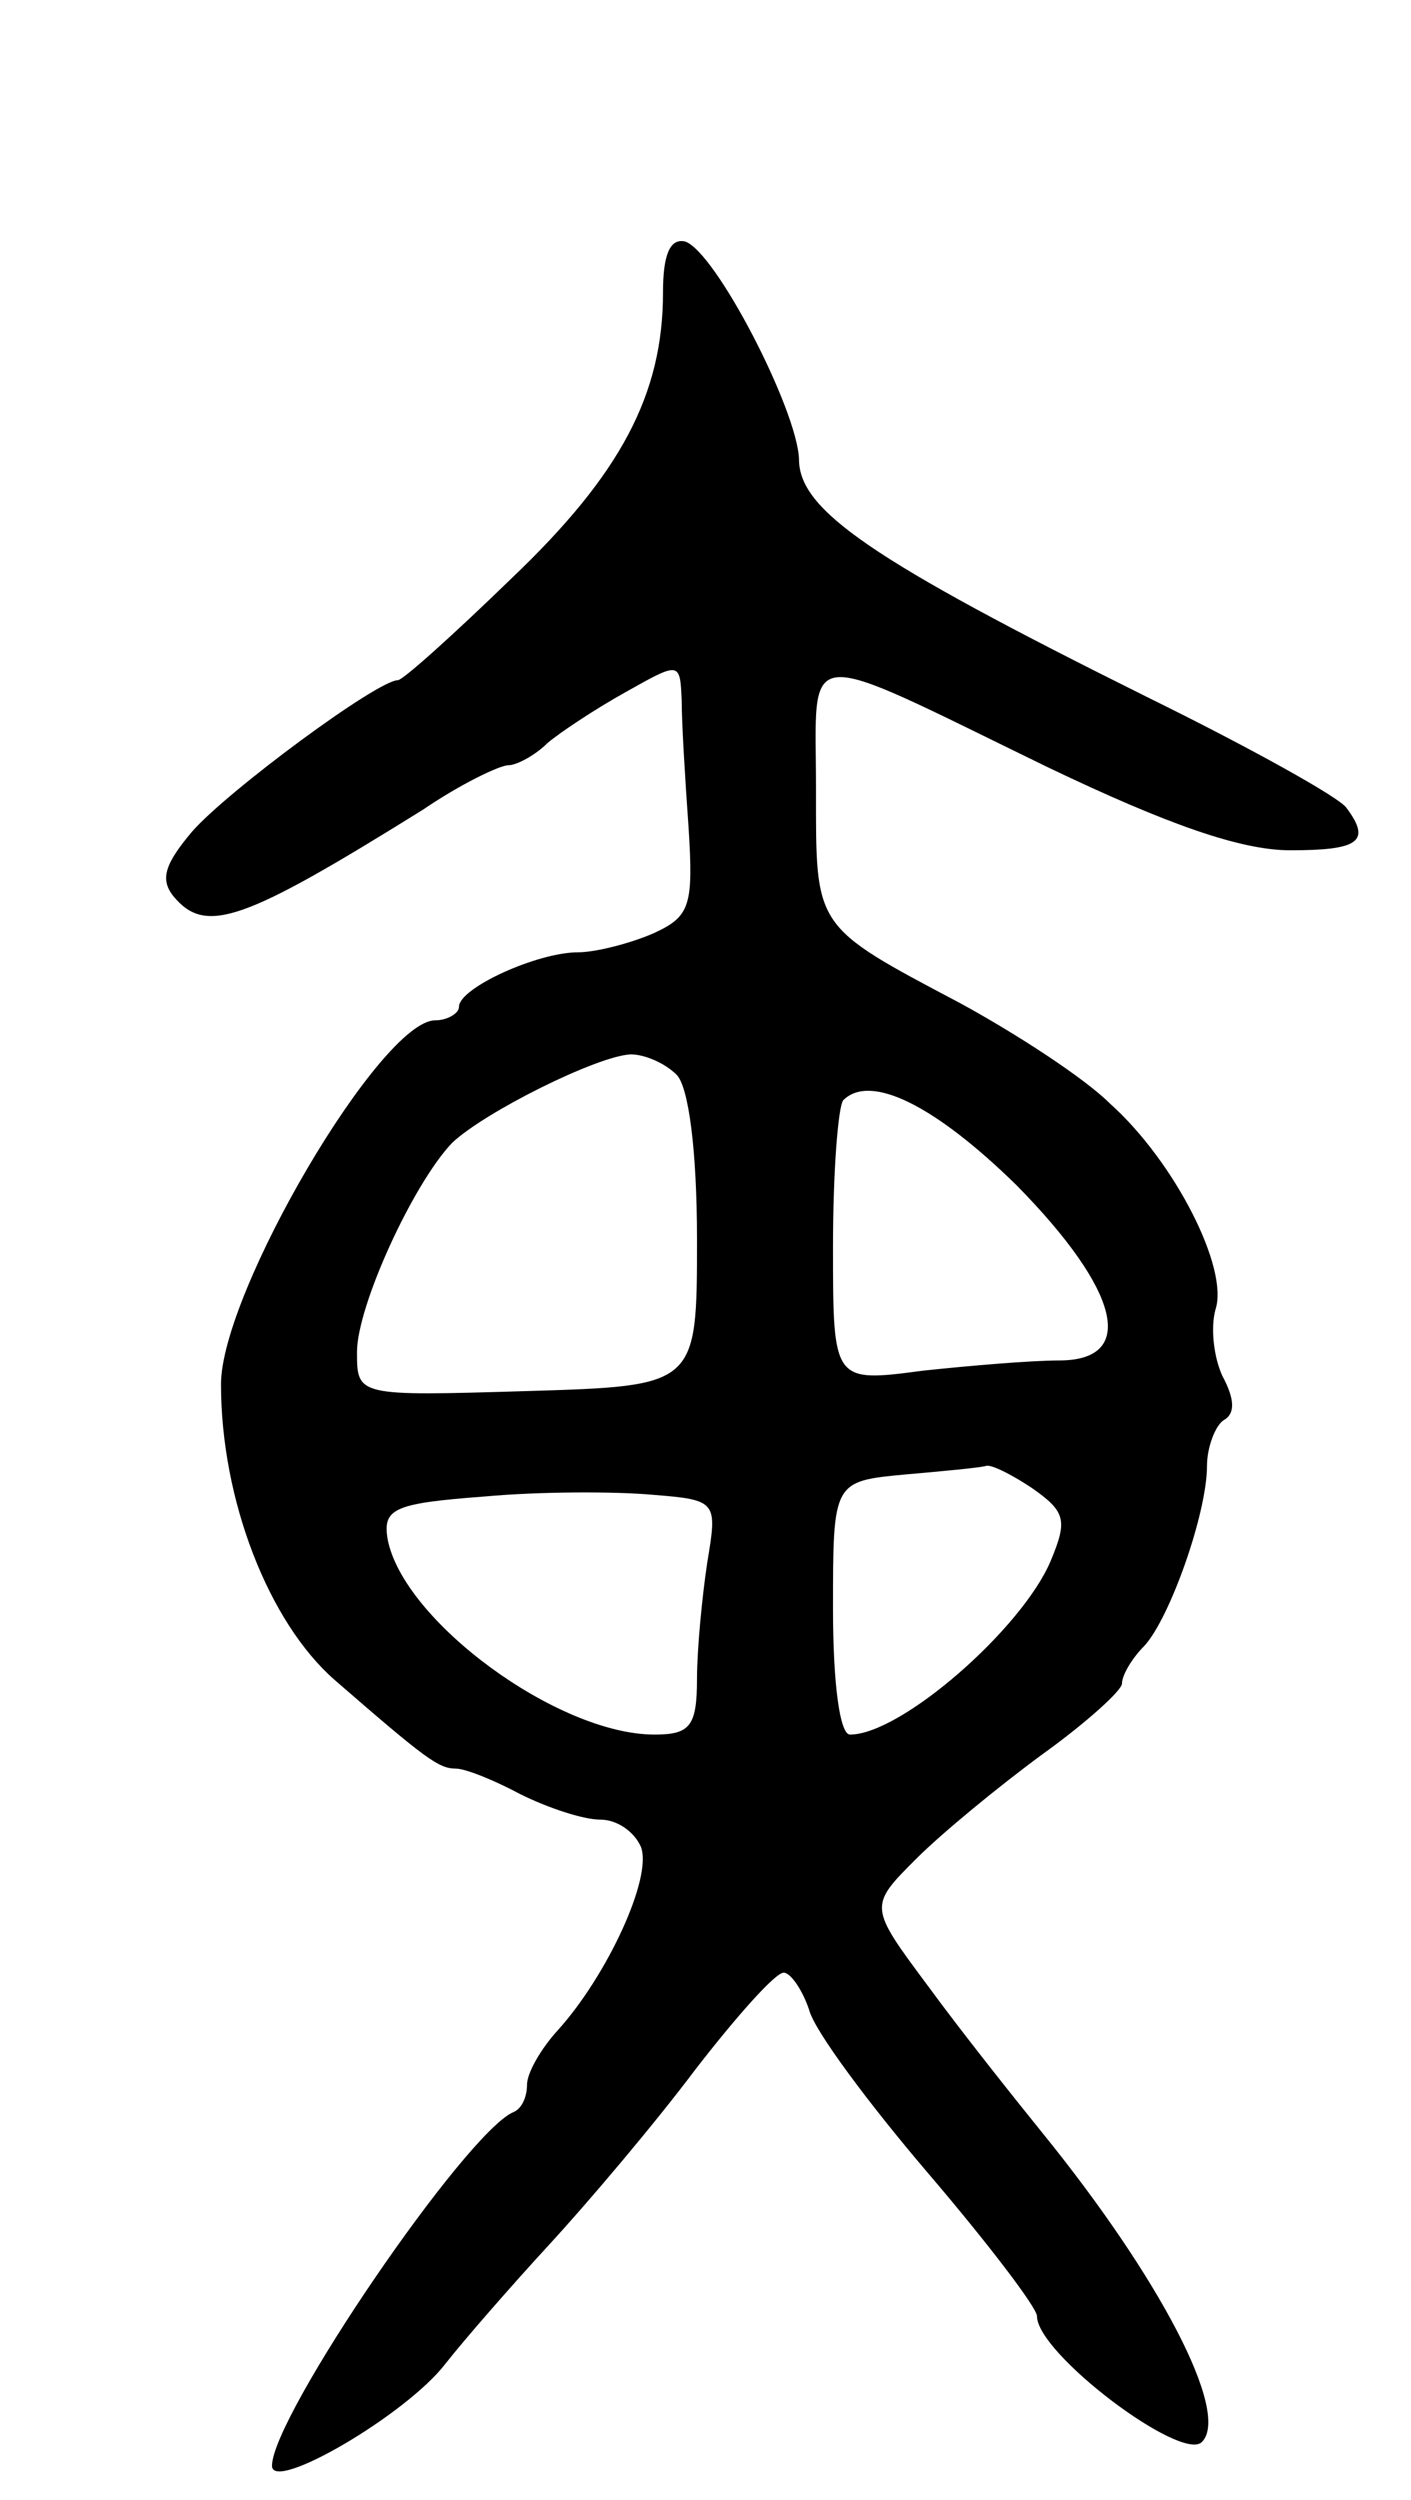 <svg version="1.0" xmlns="http://www.w3.org/2000/svg"
 width="83pt" height="147pt" viewBox="0 0 83 147"
 preserveAspectRatio="xMidYMid meet">
<g transform="translate(0,147) scale(0.1,-0.1)"
fill="#000000" stroke="none">
<path d="M390 1298 c0 -60 -25 -107 -89 -168 -34 -33 -64 -60 -67 -60 -12 0
-100 -65 -121 -89 -16 -19 -19 -28 -11 -38 19 -23 41 -15 147 51 22 15 45 26
50 26 5 0 16 6 23 13 7 6 28 20 46 30 32 18 32 18 33 -5 0 -13 2 -46 4 -74 3
-47 1 -53 -21 -63 -14 -6 -34 -11 -44 -11 -24 0 -70 -21 -70 -32 0 -4 -7 -8
-14 -8 -32 0 -126 -160 -126 -214 0 -68 28 -140 67 -174 53 -46 61 -52 71 -52
6 0 23 -7 38 -15 16 -8 37 -15 47 -15 10 0 20 -7 24 -16 7 -18 -20 -76 -49
-108 -10 -11 -18 -25 -18 -32 0 -7 -3 -14 -8 -16 -28 -12 -142 -179 -142 -208
0 -16 79 30 102 60 11 14 38 45 61 70 23 25 62 71 86 103 24 31 47 57 52 57 4
0 11 -10 15 -22 3 -12 35 -55 70 -96 35 -41 64 -79 64 -84 0 -22 85 -86 97
-74 17 17 -25 97 -94 182 -17 21 -48 60 -67 86 -35 47 -35 47 -7 75 15 15 49
43 75 62 25 18 46 37 46 41 0 5 6 15 13 22 15 16 37 78 37 106 0 11 5 24 10
27 7 4 6 13 -1 26 -5 11 -7 28 -4 39 8 24 -24 87 -62 121 -15 15 -55 41 -88
59 -87 46 -85 44 -85 126 0 86 -12 85 136 13 71 -34 114 -49 143 -49 40 0 48
5 33 25 -4 6 -56 35 -117 65 -163 81 -205 110 -205 140 -1 29 -49 122 -67 128
-9 2 -13 -8 -13 -30z m8 -460 c7 -7 12 -44 12 -97 0 -86 0 -86 -100 -89 -100
-3 -100 -3 -100 23 0 27 33 99 56 123 19 18 85 51 105 52 8 0 20 -5 27 -12z
m200 -65 c61 -62 71 -103 25 -103 -16 0 -52 -3 -80 -6 -53 -7 -53 -7 -53 73 0
44 3 82 6 86 16 16 54 -3 102 -50z m9 -178 c20 -14 21 -19 11 -43 -17 -40 -88
-102 -118 -102 -6 0 -10 30 -10 74 0 75 0 75 43 79 23 2 44 4 47 5 3 1 15 -5
27 -13z m-191 -44 c-3 -20 -6 -51 -6 -68 0 -28 -4 -33 -25 -33 -57 0 -148 67
-157 115 -3 18 4 21 57 25 33 3 77 3 99 1 38 -3 38 -4 32 -40z"/>
</g>
</svg>
